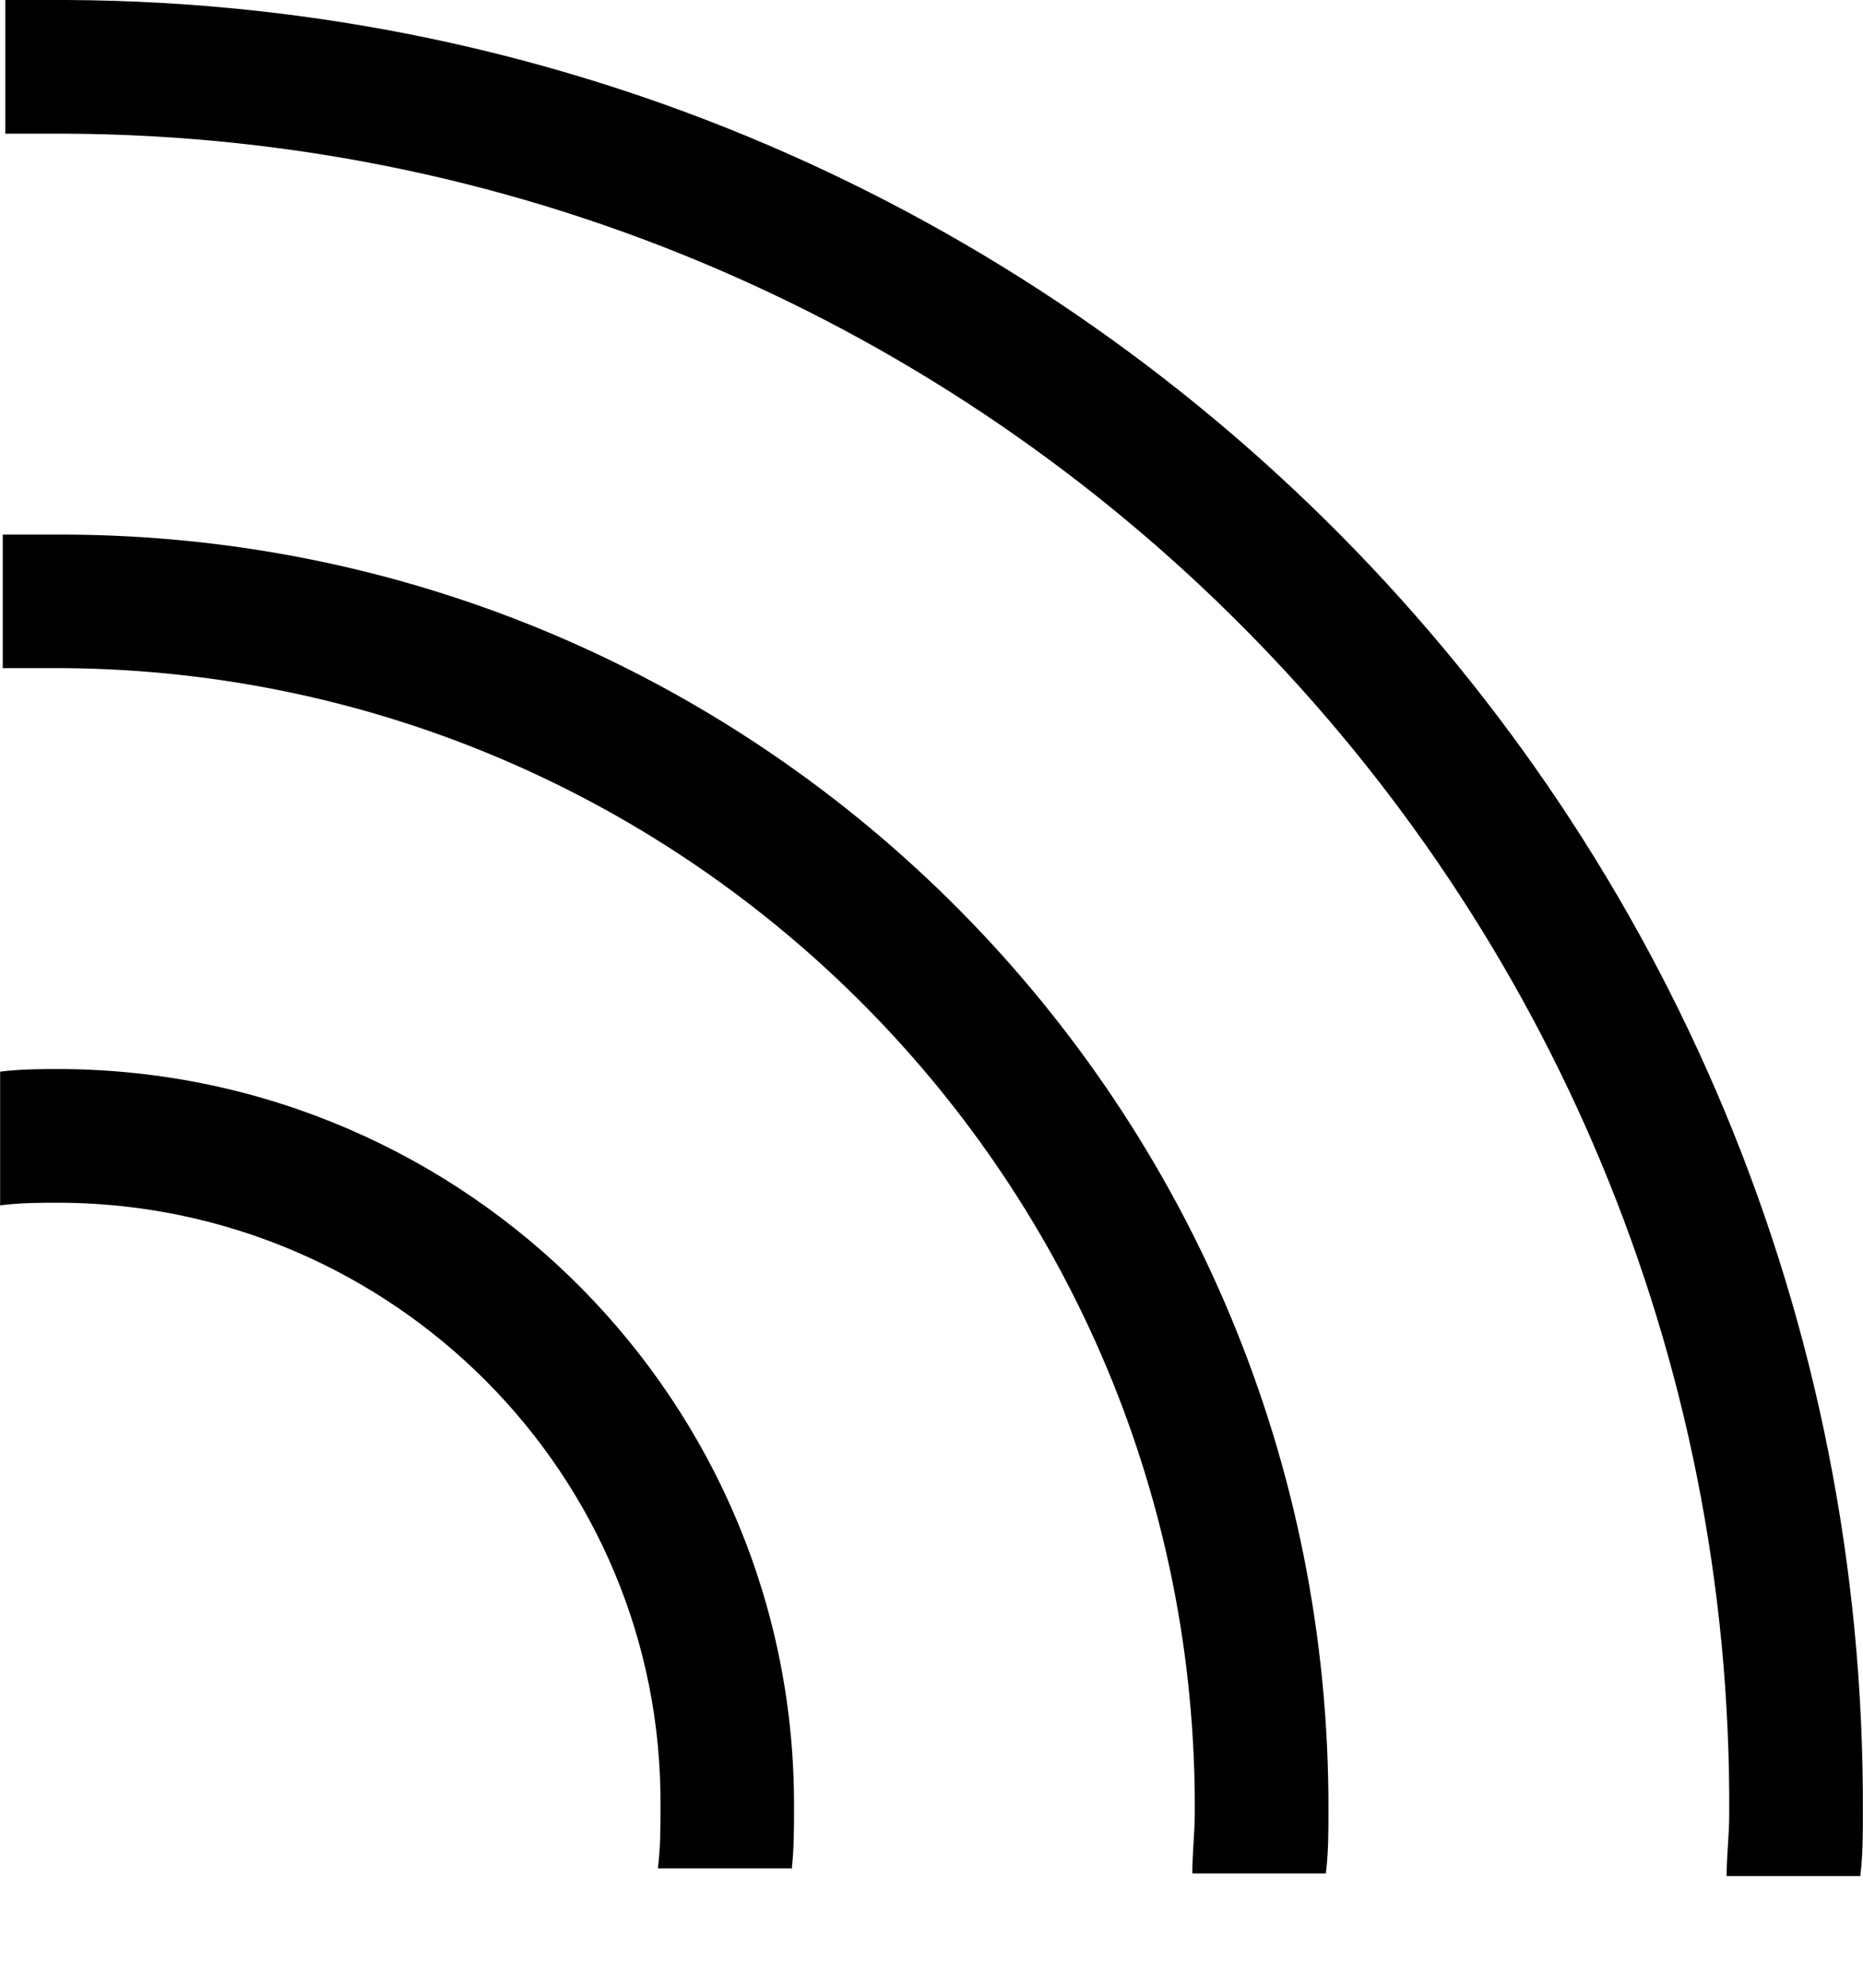 <svg width="15" height="16" viewBox="0 0 15 16" fill="none" xmlns="http://www.w3.org/2000/svg">
<g clip-path="url(#clip0_63_2363)">
<path fill-rule="evenodd" clip-rule="evenodd" d="M14.999 14.604C14.999 14.77 14.999 14.935 14.978 15.101H13.902C13.902 14.935 13.923 14.77 13.923 14.604C13.964 7.178 7.965 1.117 0.539 1.076C0.374 1.076 0.208 1.076 0.043 1.076V0C0.208 0 0.374 0 0.539 0C8.565 0.041 15.04 6.578 14.999 14.604Z" fill="black"/>
<path fill-rule="evenodd" clip-rule="evenodd" d="M10.696 14.584C10.696 14.749 10.696 14.915 10.675 15.08H9.6C9.6 14.915 9.62 14.749 9.62 14.584C9.641 9.536 5.566 5.42 0.519 5.378C0.353 5.378 0.188 5.378 0.022 5.378V4.303C0.188 4.303 0.353 4.303 0.519 4.303C6.166 4.323 10.717 8.936 10.696 14.584Z" fill="black"/>
<path fill-rule="evenodd" clip-rule="evenodd" d="M6.373 15.059C6.393 14.894 6.393 14.729 6.393 14.563C6.414 11.295 3.766 8.626 0.498 8.605C0.332 8.605 0.167 8.605 0.001 8.626V9.702C0.167 9.681 0.332 9.681 0.498 9.681C3.166 9.702 5.338 11.874 5.318 14.542C5.318 14.708 5.318 14.873 5.297 15.039H6.373V15.059Z" fill="black"/>
</g>
<defs>
<clipPath id="clip0_63_2363">
<rect width="15" height="15.101" fill="white"/>
</clipPath>
</defs>
</svg>

